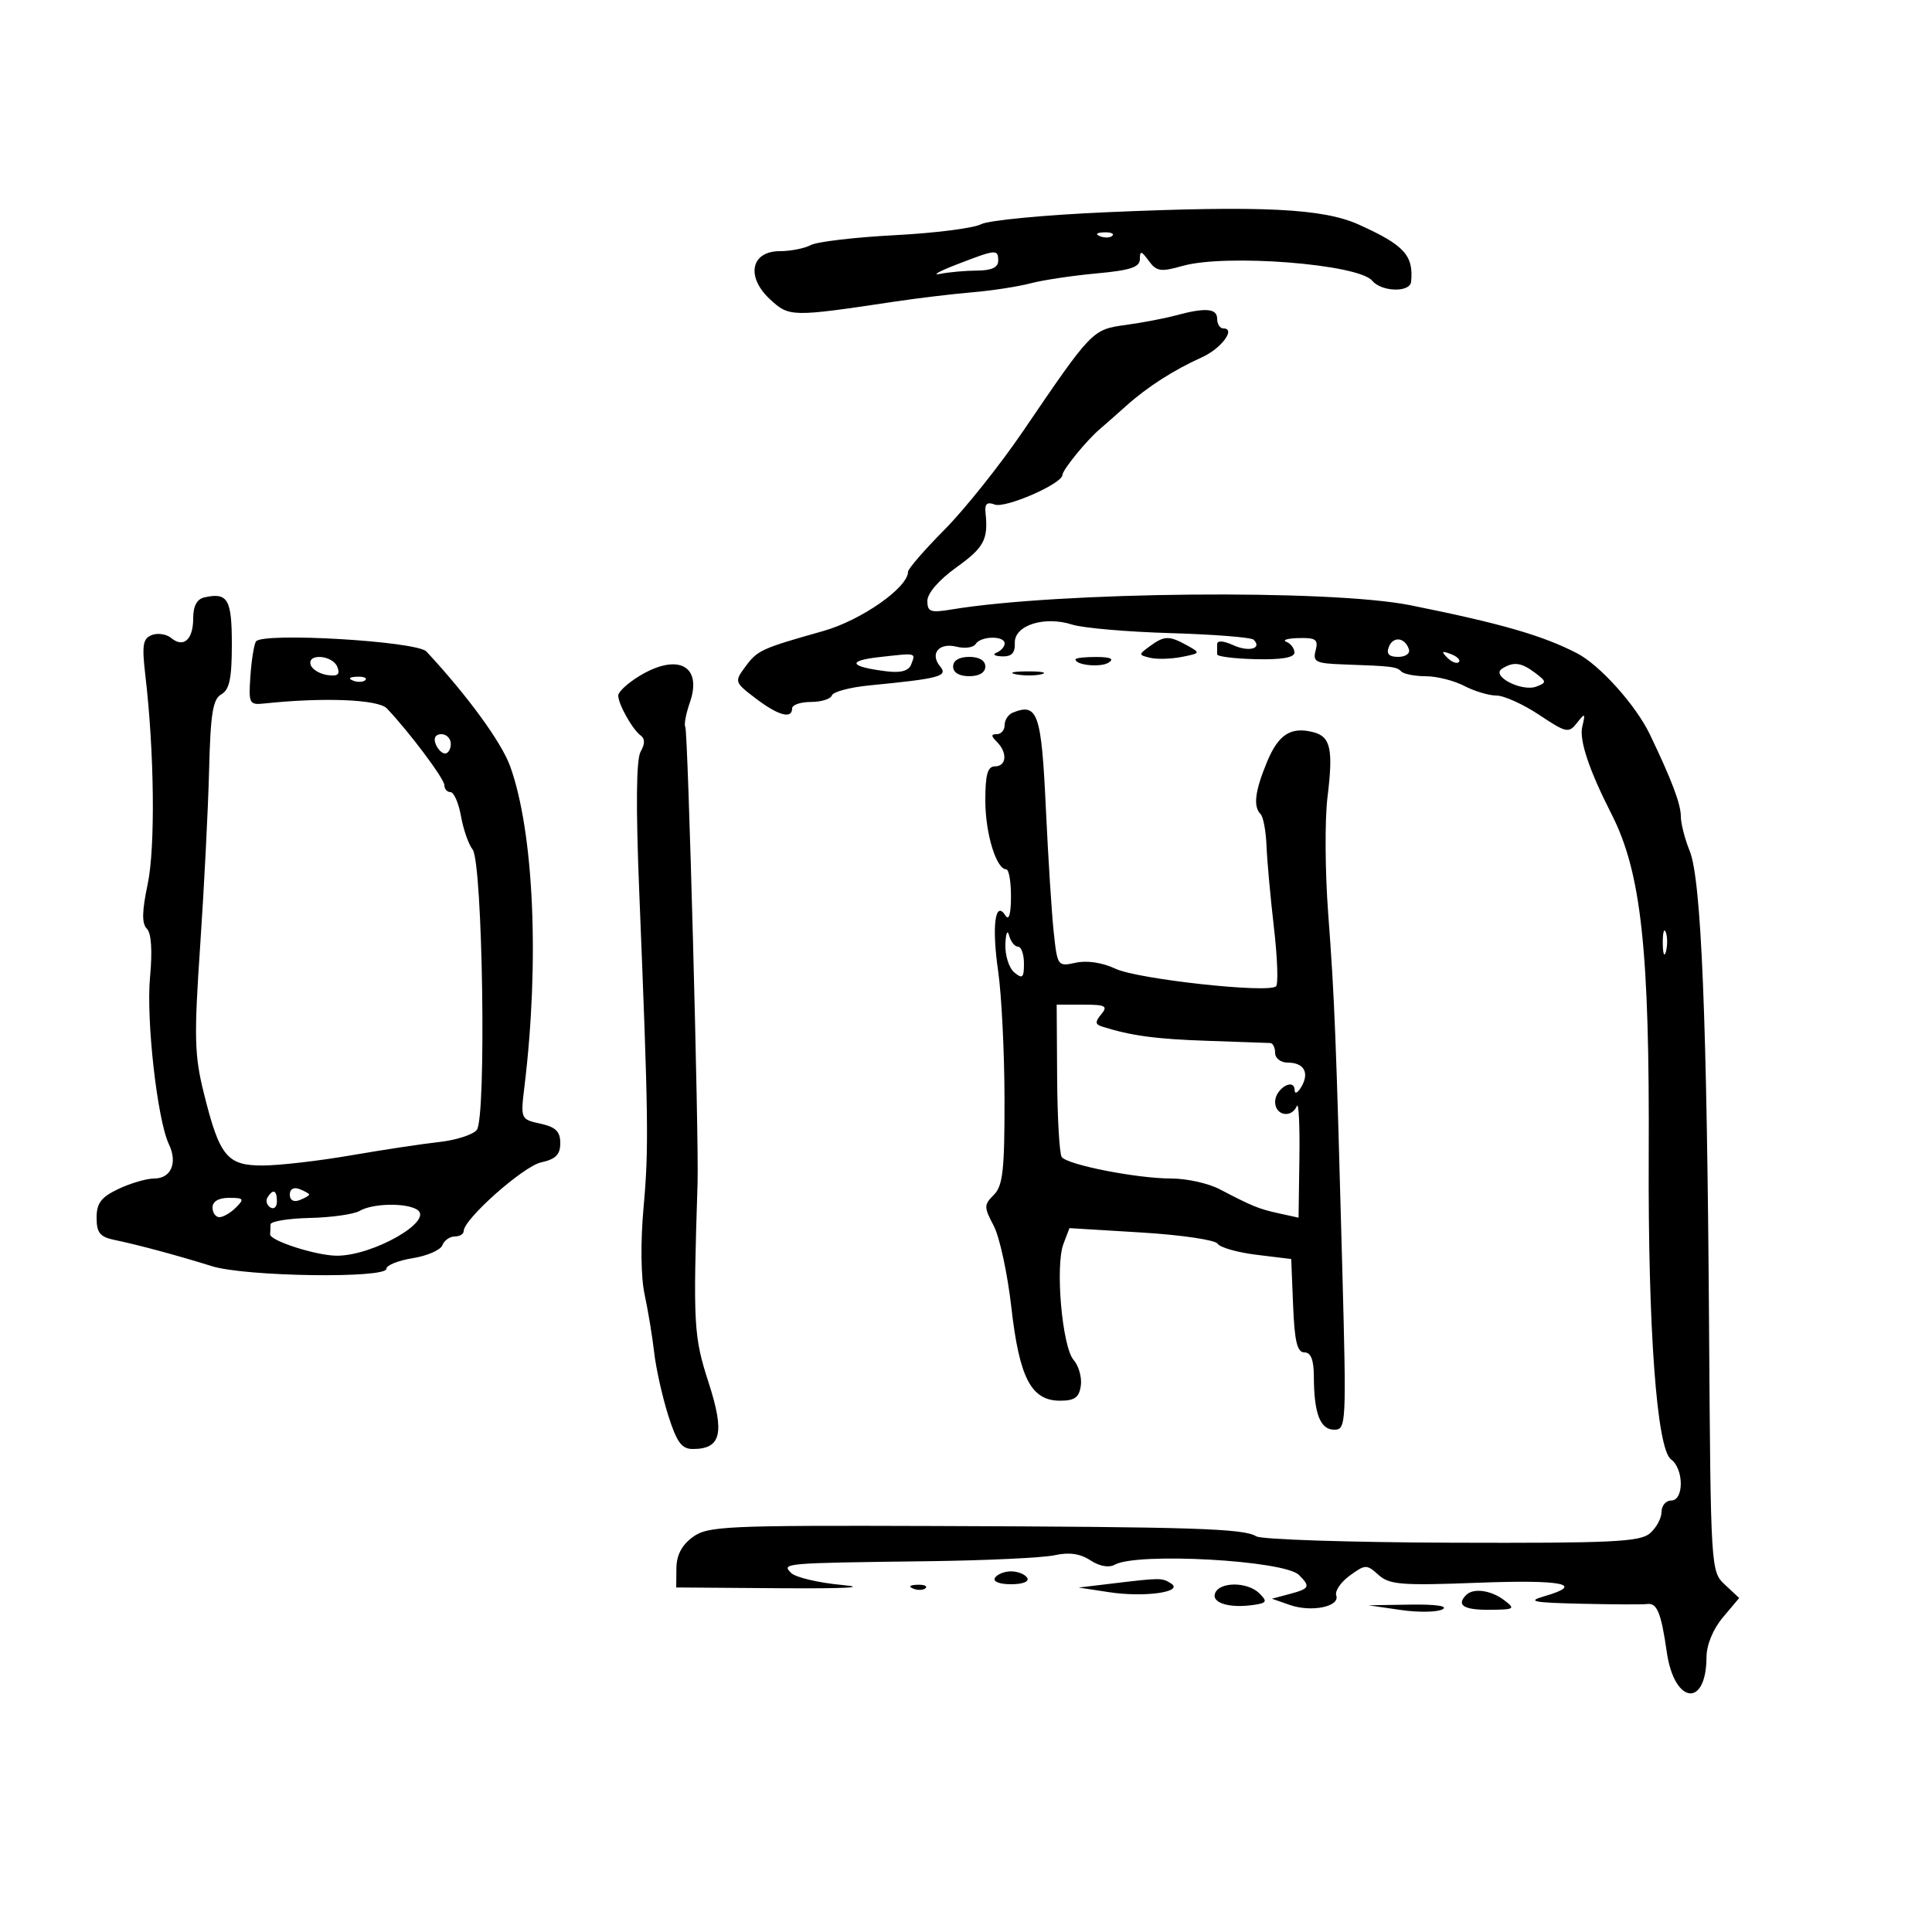 <svg xmlns="http://www.w3.org/2000/svg" width="300" height="300" viewBox="0 0 300 300" version="1.1">
	<path d="M 171.955 32.950 C 162.305 33.368, 153.478 34.209, 152.338 34.819 C 151.199 35.429, 145.181 36.194, 138.966 36.518 C 132.751 36.843, 126.871 37.534, 125.899 38.054 C 124.927 38.574, 122.760 39, 121.085 39 C 116.600 39, 115.790 42.974, 119.563 46.470 C 122.550 49.239, 122.852 49.244, 139 46.824 C 142.575 46.288, 147.975 45.641, 151 45.386 C 154.025 45.131, 158.075 44.507, 160 43.999 C 161.925 43.491, 166.537 42.798, 170.250 42.458 C 175.536 41.975, 177 41.491, 177 40.229 C 177 38.880, 177.224 38.924, 178.379 40.503 C 179.588 42.157, 180.235 42.254, 183.629 41.291 C 190.321 39.391, 210.924 40.998, 213.072 43.587 C 214.522 45.334, 218.957 45.454, 219.118 43.750 C 219.507 39.646, 218.060 38.065, 211 34.878 C 205.445 32.370, 196.049 31.906, 171.955 32.950 M 170.813 36.683 C 171.534 36.972, 172.397 36.936, 172.729 36.604 C 173.061 36.272, 172.471 36.036, 171.417 36.079 C 170.252 36.127, 170.015 36.364, 170.813 36.683 M 148.500 41.090 C 145.750 42.154, 144.625 42.801, 146 42.526 C 147.375 42.252, 149.963 42.021, 151.750 42.014 C 153.966 42.004, 155 41.523, 155 40.500 C 155 38.657, 154.721 38.683, 148.500 41.090 M 182.500 48.995 C 180.850 49.444, 177.399 50.100, 174.831 50.454 C 169.598 51.176, 169.597 51.177, 158.827 67 C 155.270 72.225, 149.804 79.078, 146.680 82.229 C 143.556 85.379, 141 88.328, 141 88.782 C 141 91.232, 133.728 96.321, 127.858 97.978 C 118.185 100.710, 117.630 100.963, 115.745 103.515 C 114.018 105.851, 114.044 105.932, 117.339 108.445 C 120.833 111.110, 123 111.705, 123 110 C 123 109.450, 124.313 109, 125.917 109 C 127.521 109, 128.986 108.542, 129.173 107.982 C 129.359 107.422, 131.984 106.723, 135.006 106.428 C 145.933 105.364, 147.253 105.010, 145.987 103.485 C 144.334 101.493, 145.805 99.734, 148.548 100.423 C 149.829 100.744, 151.157 100.556, 151.498 100.004 C 152.274 98.747, 156 98.675, 156 99.917 C 156 100.421, 155.438 101.060, 154.750 101.338 C 154.063 101.615, 154.436 101.878, 155.579 101.921 C 157.091 101.978, 157.637 101.410, 157.579 99.839 C 157.479 97.097, 162.170 95.598, 166.500 96.988 C 168.150 97.517, 175.014 98.113, 181.752 98.311 C 188.491 98.509, 194.304 98.970, 194.669 99.336 C 196.043 100.710, 193.912 101.281, 191.504 100.184 C 189.982 99.490, 189 99.427, 189 100.021 C 189 100.560, 189 101.274, 188.999 101.609 C 188.999 101.944, 191.699 102.281, 195 102.359 C 198.987 102.453, 201.001 102.108, 201.001 101.333 C 201 100.692, 200.438 99.940, 199.750 99.662 C 199.063 99.385, 199.920 99.122, 201.656 99.079 C 204.337 99.012, 204.734 99.302, 204.290 101 C 203.824 102.782, 204.296 103.019, 208.633 103.171 C 216.236 103.438, 216.847 103.514, 217.613 104.280 C 218.009 104.676, 219.721 105.003, 221.417 105.006 C 223.113 105.010, 225.789 105.685, 227.364 106.506 C 228.940 107.328, 231.190 108.002, 232.364 108.004 C 233.539 108.007, 236.525 109.356, 239 111.003 C 243.218 113.811, 243.586 113.889, 244.875 112.249 C 246.131 110.651, 246.202 110.703, 245.690 112.858 C 245.199 114.928, 246.776 119.635, 250.221 126.382 C 254.852 135.452, 256.157 147.425, 256.013 179.500 C 255.892 206.301, 257.262 224.987, 259.467 226.600 C 261.483 228.073, 261.508 233, 259.500 233 C 258.675 233, 258 233.800, 258 234.778 C 258 235.756, 257.187 237.251, 256.194 238.102 C 254.649 239.425, 250.208 239.634, 225.444 239.551 C 209.525 239.498, 195.858 239.052, 195.074 238.560 C 193.137 237.343, 185.290 237.093, 144.794 236.957 C 112.638 236.849, 109.903 236.975, 107.575 238.670 C 105.876 239.908, 105.053 241.471, 105.032 243.500 L 105.002 246.500 121.251 246.620 C 131.177 246.693, 134.892 246.499, 130.798 246.120 C 127.112 245.779, 123.534 244.938, 122.848 244.250 C 121.327 242.727, 121.560 242.707, 144 242.426 C 153.075 242.312, 161.963 241.894, 163.752 241.496 C 165.998 240.996, 167.717 241.240, 169.310 242.283 C 170.726 243.211, 172.187 243.475, 173.094 242.967 C 176.578 241.017, 199.431 242.288, 201.701 244.558 C 203.519 246.377, 203.368 246.685, 200.250 247.515 L 197.500 248.247 200.293 249.221 C 203.647 250.391, 208.104 249.474, 207.492 247.740 C 207.251 247.058, 208.196 245.669, 209.592 244.654 C 212.006 242.899, 212.225 242.894, 214.051 244.546 C 215.741 246.076, 217.597 246.223, 229.486 245.769 C 242.700 245.265, 246.268 245.999, 239.750 247.881 C 237.055 248.660, 238.036 248.855, 245.500 249.028 C 250.450 249.143, 255.069 249.163, 255.763 249.072 C 257.310 248.869, 257.936 250.401, 258.819 256.542 C 259.979 264.619, 264.946 265.251, 264.985 257.327 C 264.994 255.408, 266.001 252.964, 267.531 251.145 L 270.063 248.137 267.850 246.075 C 265.650 244.025, 265.635 243.794, 265.380 205.757 C 265.060 158.113, 264.180 136.572, 262.372 132.128 C 261.617 130.273, 261 127.866, 261 126.779 C 261 124.853, 259.587 121.114, 256.176 114.010 C 254.014 109.508, 248.409 103.263, 244.903 101.450 C 239.526 98.669, 233.053 96.803, 219 93.981 C 206.529 91.476, 164.476 91.865, 147.750 94.640 C 144.480 95.182, 144 95.011, 144 93.300 C 144 92.121, 145.795 90.050, 148.500 88.107 C 152.818 85.006, 153.473 83.777, 153.029 79.610 C 152.882 78.239, 153.274 77.891, 154.455 78.344 C 156.100 78.976, 164.922 75.129, 164.973 73.758 C 165.003 72.941, 168.742 68.356, 170.805 66.607 C 171.523 65.998, 173.366 64.375, 174.901 63 C 178.177 60.067, 182.263 57.448, 186.629 55.483 C 189.637 54.129, 191.968 51, 189.969 51 C 189.436 51, 189 50.325, 189 49.500 C 189 47.870, 187.167 47.728, 182.500 48.995 M 31.750 92.758 C 30.581 93.018, 30 94.098, 30 96.014 C 30 99.323, 28.502 100.662, 26.583 99.069 C 25.852 98.462, 24.502 98.254, 23.582 98.607 C 22.180 99.145, 22.017 100.151, 22.571 104.874 C 23.968 116.776, 24.131 131.602, 22.929 137.302 C 22.041 141.510, 22.006 143.406, 22.801 144.201 C 23.501 144.901, 23.681 147.613, 23.298 151.715 C 22.675 158.385, 24.424 173.886, 26.229 177.683 C 27.607 180.584, 26.564 183, 23.933 183 C 22.761 183, 20.272 183.726, 18.401 184.614 C 15.699 185.896, 15 186.817, 15 189.095 C 15 191.418, 15.522 192.070, 17.750 192.530 C 21.450 193.295, 27.546 194.937, 32.928 196.617 C 38.108 198.235, 60 198.554, 60 197.012 C 60 196.468, 61.839 195.730, 64.086 195.370 C 66.333 195.011, 68.406 194.106, 68.693 193.358 C 68.979 192.611, 69.841 192, 70.607 192 C 71.373 192, 72 191.624, 72 191.165 C 72 189.312, 81.250 181.104, 84.026 180.494 C 86.292 179.997, 87 179.284, 87 177.500 C 87 175.697, 86.290 175.003, 83.910 174.480 C 80.836 173.805, 80.824 173.775, 81.444 168.651 C 83.792 149.267, 82.894 129.214, 79.221 119 C 77.878 115.267, 72.590 108.016, 66.214 101.167 C 64.716 99.557, 40.647 98.144, 39.739 99.613 C 39.437 100.103, 39.050 102.528, 38.881 105.002 C 38.590 109.257, 38.706 109.486, 41.037 109.238 C 50.226 108.259, 58.734 108.600, 60.069 110.001 C 63.534 113.638, 69 120.931, 69 121.918 C 69 122.513, 69.430 123, 69.955 123 C 70.480 123, 71.213 124.688, 71.585 126.750 C 71.957 128.813, 72.765 131.131, 73.380 131.901 C 74.957 133.874, 75.549 173.633, 74.030 175.464 C 73.414 176.206, 70.793 177.045, 68.205 177.330 C 65.617 177.614, 59.450 178.546, 54.500 179.401 C 49.550 180.257, 43.414 180.967, 40.865 180.978 C 35.258 181.005, 34.100 179.594, 31.657 169.761 C 30.183 163.828, 30.115 161.075, 31.089 146.761 C 31.698 137.817, 32.318 125.601, 32.468 119.612 C 32.689 110.780, 33.048 108.553, 34.370 107.813 C 35.629 107.108, 36 105.343, 36 100.057 C 36 93.039, 35.368 91.954, 31.750 92.758 M 178.543 100.345 C 176.764 101.646, 176.766 101.704, 178.602 102.144 C 179.646 102.395, 181.850 102.333, 183.500 102.008 C 186.436 101.430, 186.453 101.391, 184.316 100.209 C 181.543 98.675, 180.803 98.692, 178.543 100.345 M 215.655 100.458 C 215.240 101.539, 215.677 102, 217.115 102 C 218.254 102, 218.991 101.472, 218.771 100.813 C 218.154 98.961, 216.310 98.751, 215.655 100.458 M 136.500 102.039 C 131.412 102.614, 131.916 103.533, 137.712 104.247 C 139.889 104.515, 141.104 104.171, 141.485 103.178 C 142.196 101.325, 142.406 101.373, 136.500 102.039 M 224.733 102.124 C 225.412 102.808, 226.219 103.115, 226.526 102.807 C 226.834 102.499, 226.279 101.940, 225.293 101.564 C 223.868 101.022, 223.753 101.136, 224.733 102.124 M 48.245 103.250 C 48.471 103.938, 49.632 104.644, 50.823 104.819 C 52.445 105.058, 52.839 104.743, 52.388 103.569 C 51.676 101.713, 47.636 101.402, 48.245 103.250 M 148 103.500 C 148 104.433, 148.944 105, 150.500 105 C 152.056 105, 153 104.433, 153 103.500 C 153 102.567, 152.056 102, 150.500 102 C 148.944 102, 148 102.567, 148 103.500 M 167 102.383 C 167 103.293, 170.898 103.679, 172.139 102.893 C 173.064 102.307, 172.460 102.026, 170.250 102.015 C 168.463 102.007, 167 102.173, 167 102.383 M 99.250 104.989 C 97.463 106.079, 96 107.433, 96 107.999 C 96 109.346, 98.226 113.303, 99.500 114.219 C 100.165 114.698, 100.156 115.536, 99.475 116.719 C 98.793 117.904, 98.722 125.196, 99.262 138.500 C 100.694 173.762, 100.756 178.334, 99.931 187.500 C 99.447 192.884, 99.512 198.308, 100.093 201 C 100.628 203.475, 101.296 207.525, 101.579 210 C 101.861 212.475, 102.840 216.863, 103.753 219.750 C 105.085 223.961, 105.844 225, 107.585 225 C 111.989 225, 112.570 222.547, 110.031 214.685 C 107.708 207.496, 107.612 205.770, 108.317 183.750 C 108.537 176.880, 106.834 113.560, 106.411 112.865 C 106.198 112.516, 106.516 110.819, 107.117 109.094 C 109.115 103.364, 105.236 101.340, 99.250 104.989 M 233.231 103.836 C 231.450 104.966, 236.309 107.479, 238.586 106.605 C 240.179 105.994, 240.166 105.838, 238.403 104.504 C 236.221 102.852, 235.025 102.698, 233.231 103.836 M 157.762 104.707 C 159.006 104.946, 160.806 104.937, 161.762 104.687 C 162.718 104.437, 161.700 104.241, 159.500 104.252 C 157.300 104.263, 156.518 104.468, 157.762 104.707 M 54.813 105.683 C 55.534 105.972, 56.397 105.936, 56.729 105.604 C 57.061 105.272, 56.471 105.036, 55.417 105.079 C 54.252 105.127, 54.015 105.364, 54.813 105.683 M 157.250 110.662 C 156.563 110.940, 156 111.804, 156 112.583 C 156 113.362, 155.460 114, 154.800 114 C 153.867 114, 153.867 114.267, 154.800 115.200 C 156.469 116.869, 156.300 119, 154.500 119 C 153.355 119, 153 120.256, 153 124.301 C 153 129.406, 154.693 134.976, 156.250 134.992 C 156.662 134.996, 156.993 136.912, 156.985 139.250 C 156.975 141.955, 156.662 143.015, 156.124 142.166 C 154.527 139.648, 153.981 143.815, 154.992 150.802 C 155.524 154.486, 155.969 163.430, 155.980 170.679 C 155.997 181.682, 155.724 184.133, 154.327 185.530 C 152.769 187.089, 152.767 187.418, 154.309 190.351 C 155.219 192.083, 156.448 197.775, 157.041 203 C 158.288 213.984, 160.123 217.500, 164.608 217.500 C 166.876 217.500, 167.571 216.997, 167.830 215.168 C 168.012 213.885, 167.506 212.085, 166.707 211.168 C 164.931 209.131, 163.832 196.571, 165.131 193.155 L 166.063 190.703 177.242 191.382 C 183.389 191.755, 188.715 192.539, 189.076 193.123 C 189.437 193.708, 192.156 194.482, 195.116 194.843 L 200.500 195.500 200.794 202.750 C 201.019 208.296, 201.430 210, 202.544 210 C 203.557 210, 204.004 211.140, 204.014 213.750 C 204.035 219.488, 204.995 222, 207.168 222 C 209.047 222, 209.082 221.281, 208.424 196.750 C 207.463 160.910, 207.226 154.959, 206.237 141.792 C 205.753 135.353, 205.706 127.253, 206.131 123.792 C 207.045 116.367, 206.622 114.396, 203.967 113.702 C 200.459 112.784, 198.514 114.026, 196.740 118.314 C 194.859 122.861, 194.570 125.233, 195.750 126.423 C 196.162 126.838, 196.573 129.051, 196.663 131.339 C 196.753 133.628, 197.270 139.325, 197.812 144 C 198.355 148.675, 198.506 152.792, 198.149 153.149 C 197.020 154.277, 176.647 152.049, 173.203 150.421 C 171.197 149.472, 168.789 149.107, 167.054 149.488 C 164.245 150.105, 164.192 150.033, 163.627 144.807 C 163.311 141.888, 162.758 133.200, 162.399 125.500 C 161.709 110.728, 161.141 109.092, 157.250 110.662 M 67.638 115.500 C 67.955 116.325, 68.616 117, 69.107 117 C 69.598 117, 70 116.325, 70 115.500 C 70 114.675, 69.339 114, 68.531 114 C 67.637 114, 67.288 114.586, 67.638 115.500 M 156.116 146.628 C 156.052 148.348, 156.675 150.315, 157.500 151 C 158.768 152.053, 159 151.840, 159 149.622 C 159 148.180, 158.583 147, 158.073 147 C 157.564 147, 156.941 146.213, 156.689 145.250 C 156.438 144.287, 156.180 144.907, 156.116 146.628 M 258.195 146.500 C 258.215 148.150, 258.439 148.704, 258.693 147.731 C 258.947 146.758, 258.930 145.408, 258.656 144.731 C 258.382 144.054, 258.175 144.850, 258.195 146.500 M 164.152 167.373 C 164.192 173.628, 164.512 179.155, 164.862 179.656 C 165.715 180.874, 176.553 183, 181.906 183 C 184.263 183, 187.611 183.739, 189.346 184.643 C 194.570 187.364, 195.440 187.718, 198.602 188.413 L 201.639 189.080 201.771 179.790 C 201.843 174.680, 201.662 171.063, 201.368 171.750 C 200.534 173.701, 198 173.217, 198 171.107 C 198 169.061, 200.980 167.266, 201.030 169.281 C 201.047 169.952, 201.521 169.709, 202.085 168.742 C 203.363 166.546, 202.477 165, 199.941 165 C 198.873 165, 198 164.325, 198 163.500 C 198 162.675, 197.662 161.982, 197.250 161.959 C 196.838 161.937, 192.450 161.783, 187.500 161.618 C 179.485 161.350, 175.643 160.831, 171.137 159.407 C 170.047 159.062, 170.021 158.679, 171.010 157.488 C 172.069 156.212, 171.663 156, 168.162 156 L 164.080 156 164.152 167.373 M 45 185.500 C 45 186.367, 45.595 186.709, 46.500 186.362 C 47.325 186.045, 48 185.657, 48 185.500 C 48 185.343, 47.325 184.955, 46.500 184.638 C 45.595 184.291, 45 184.633, 45 185.500 M 41.543 185.931 C 41.226 186.443, 41.425 187.144, 41.984 187.490 C 42.543 187.835, 43 187.416, 43 186.559 C 43 184.802, 42.400 184.544, 41.543 185.931 M 33 187.500 C 33 188.325, 33.482 189, 34.071 189 C 34.661 189, 35.818 188.325, 36.643 187.500 C 37.976 186.167, 37.857 186, 35.571 186 C 33.952 186, 33 186.556, 33 187.500 M 55.852 188.023 C 54.945 188.553, 51.458 189.048, 48.102 189.123 C 44.746 189.199, 42 189.653, 42 190.131 C 42 190.609, 41.975 191.297, 41.945 191.660 C 41.863 192.644, 49.088 194.968, 52.282 194.985 C 57.911 195.015, 67.467 189.549, 64.774 187.839 C 63.040 186.739, 57.869 186.845, 55.852 188.023 M 154.500 245 C 154.138 245.585, 155.176 246, 157 246 C 158.824 246, 159.862 245.585, 159.500 245 C 159.160 244.450, 158.035 244, 157 244 C 155.965 244, 154.840 244.450, 154.500 245 M 172.500 245.914 L 167.500 246.514 172.233 247.235 C 177.731 248.074, 183.917 247.196, 181.831 245.874 C 180.420 244.980, 180.281 244.981, 172.500 245.914 M 141.813 246.683 C 142.534 246.972, 143.397 246.936, 143.729 246.604 C 144.061 246.272, 143.471 246.036, 142.417 246.079 C 141.252 246.127, 141.015 246.364, 141.813 246.683 M 188.678 247.397 C 188.092 248.923, 190.949 249.771, 194.752 249.199 C 196.704 248.905, 196.813 248.671, 195.573 247.430 C 193.742 245.599, 189.376 245.578, 188.678 247.397 M 227.667 247.667 C 226.095 249.239, 227.277 249.998, 231.250 249.968 C 235.204 249.939, 235.365 249.834, 233.559 248.468 C 231.511 246.920, 228.785 246.549, 227.667 247.667 M 217.500 249.995 C 220.250 250.395, 223.175 250.349, 224 249.892 C 224.908 249.389, 222.935 249.102, 219 249.164 L 212.500 249.267 217.500 249.995" stroke="none" fill="black" fill-rule="evenodd"/>
</svg>